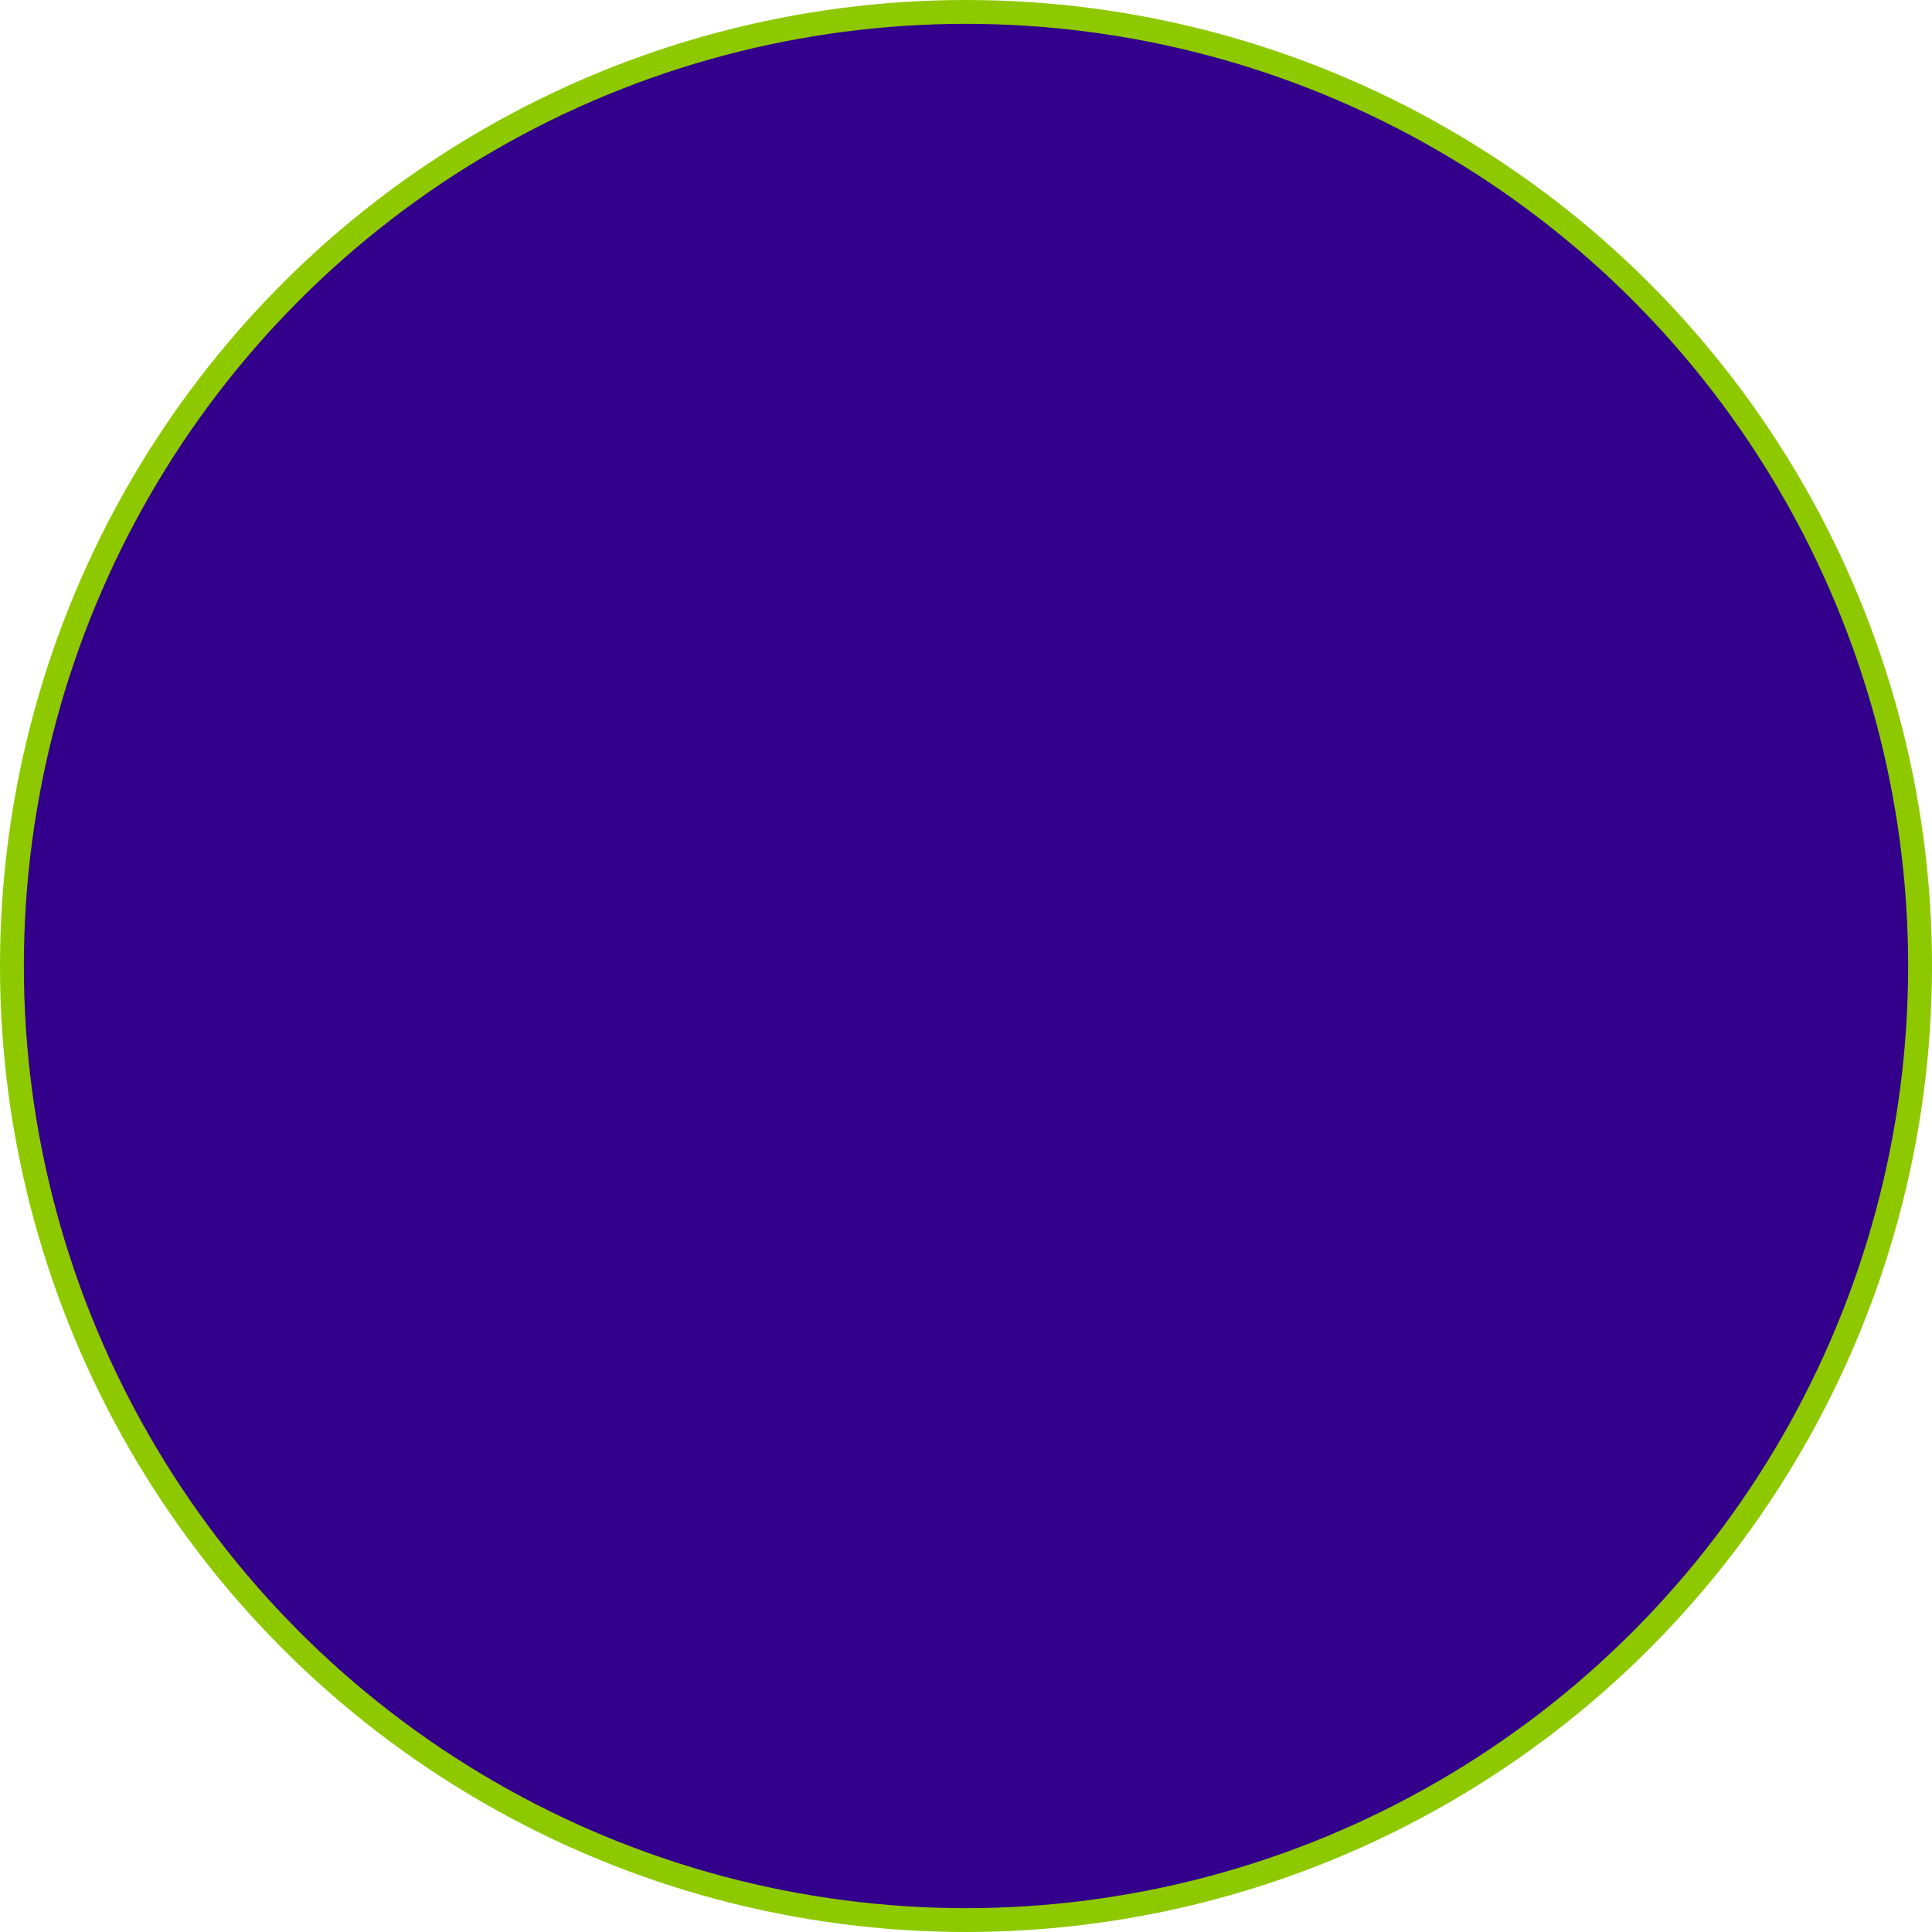 <svg xmlns="http://www.w3.org/2000/svg" viewBox="0 0 81 81"><defs><style>.cls-1{fill:#32008a;stroke:#8ec900;stroke-miterlimit:10;}</style></defs><title>Шар 2</title><g id="Шар_2" data-name="Шар 2"><g id="Шар_1-2" data-name="Шар 1"><g id="Шар_2-2" data-name="Шар 2"><g id="Шар_1-2-2" data-name="Шар 1-2"><circle class="cls-1" cx="40.5" cy="40.5" r="40"/></g></g></g></g></svg>